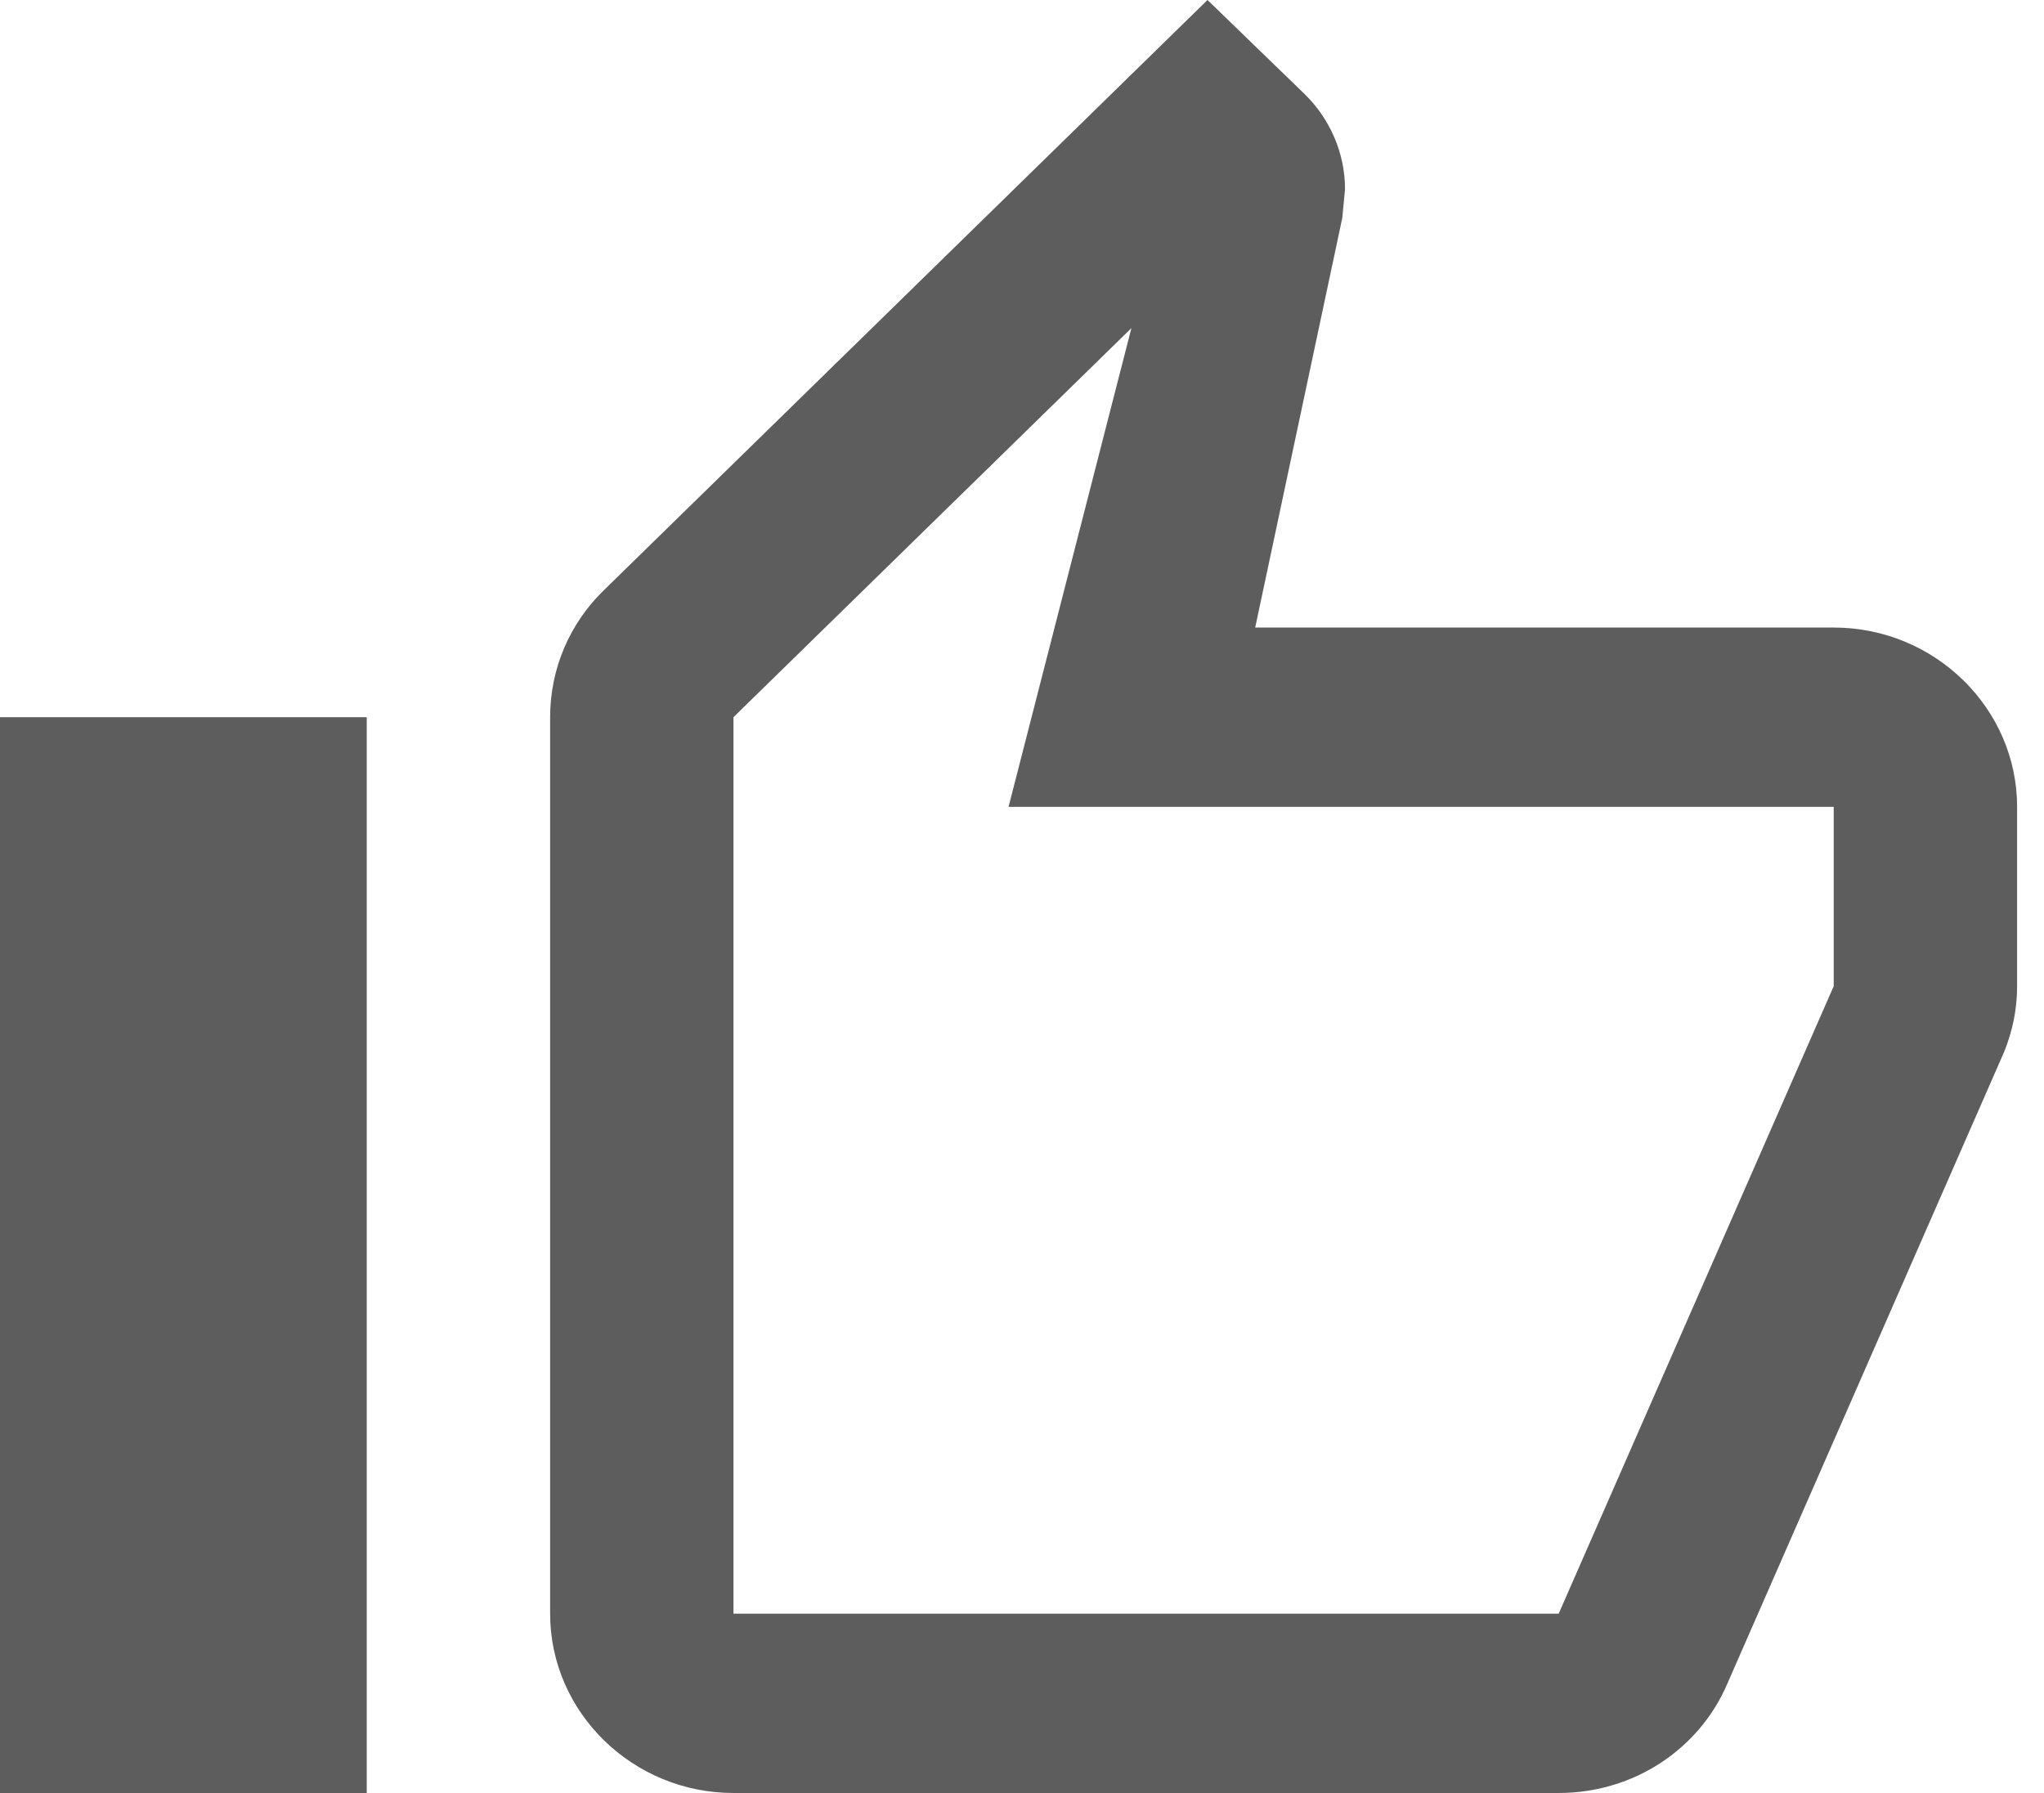 <svg width="57" height="50" viewBox="0 0 57 50" fill="none" xmlns="http://www.w3.org/2000/svg">
<path d="M20.454 50H43.466C45.588 50 47.403 48.75 48.17 46.95L55.892 29.325C56.122 28.75 56.25 28.15 56.25 27.5V22.5C56.25 19.75 53.949 17.5 51.136 17.5H35.003L37.432 6.075L37.508 5.275C37.508 4.25 37.074 3.3 36.383 2.625L33.673 0L16.824 16.475C15.903 17.375 15.341 18.625 15.341 20V45C15.341 47.75 17.642 50 20.454 50ZM20.454 20L31.551 9.15L28.125 22.5H51.136V27.5L43.466 45H20.454V20ZM0 20H10.227V50H0V20Z" fill="#5D5D5D"/>
</svg>
